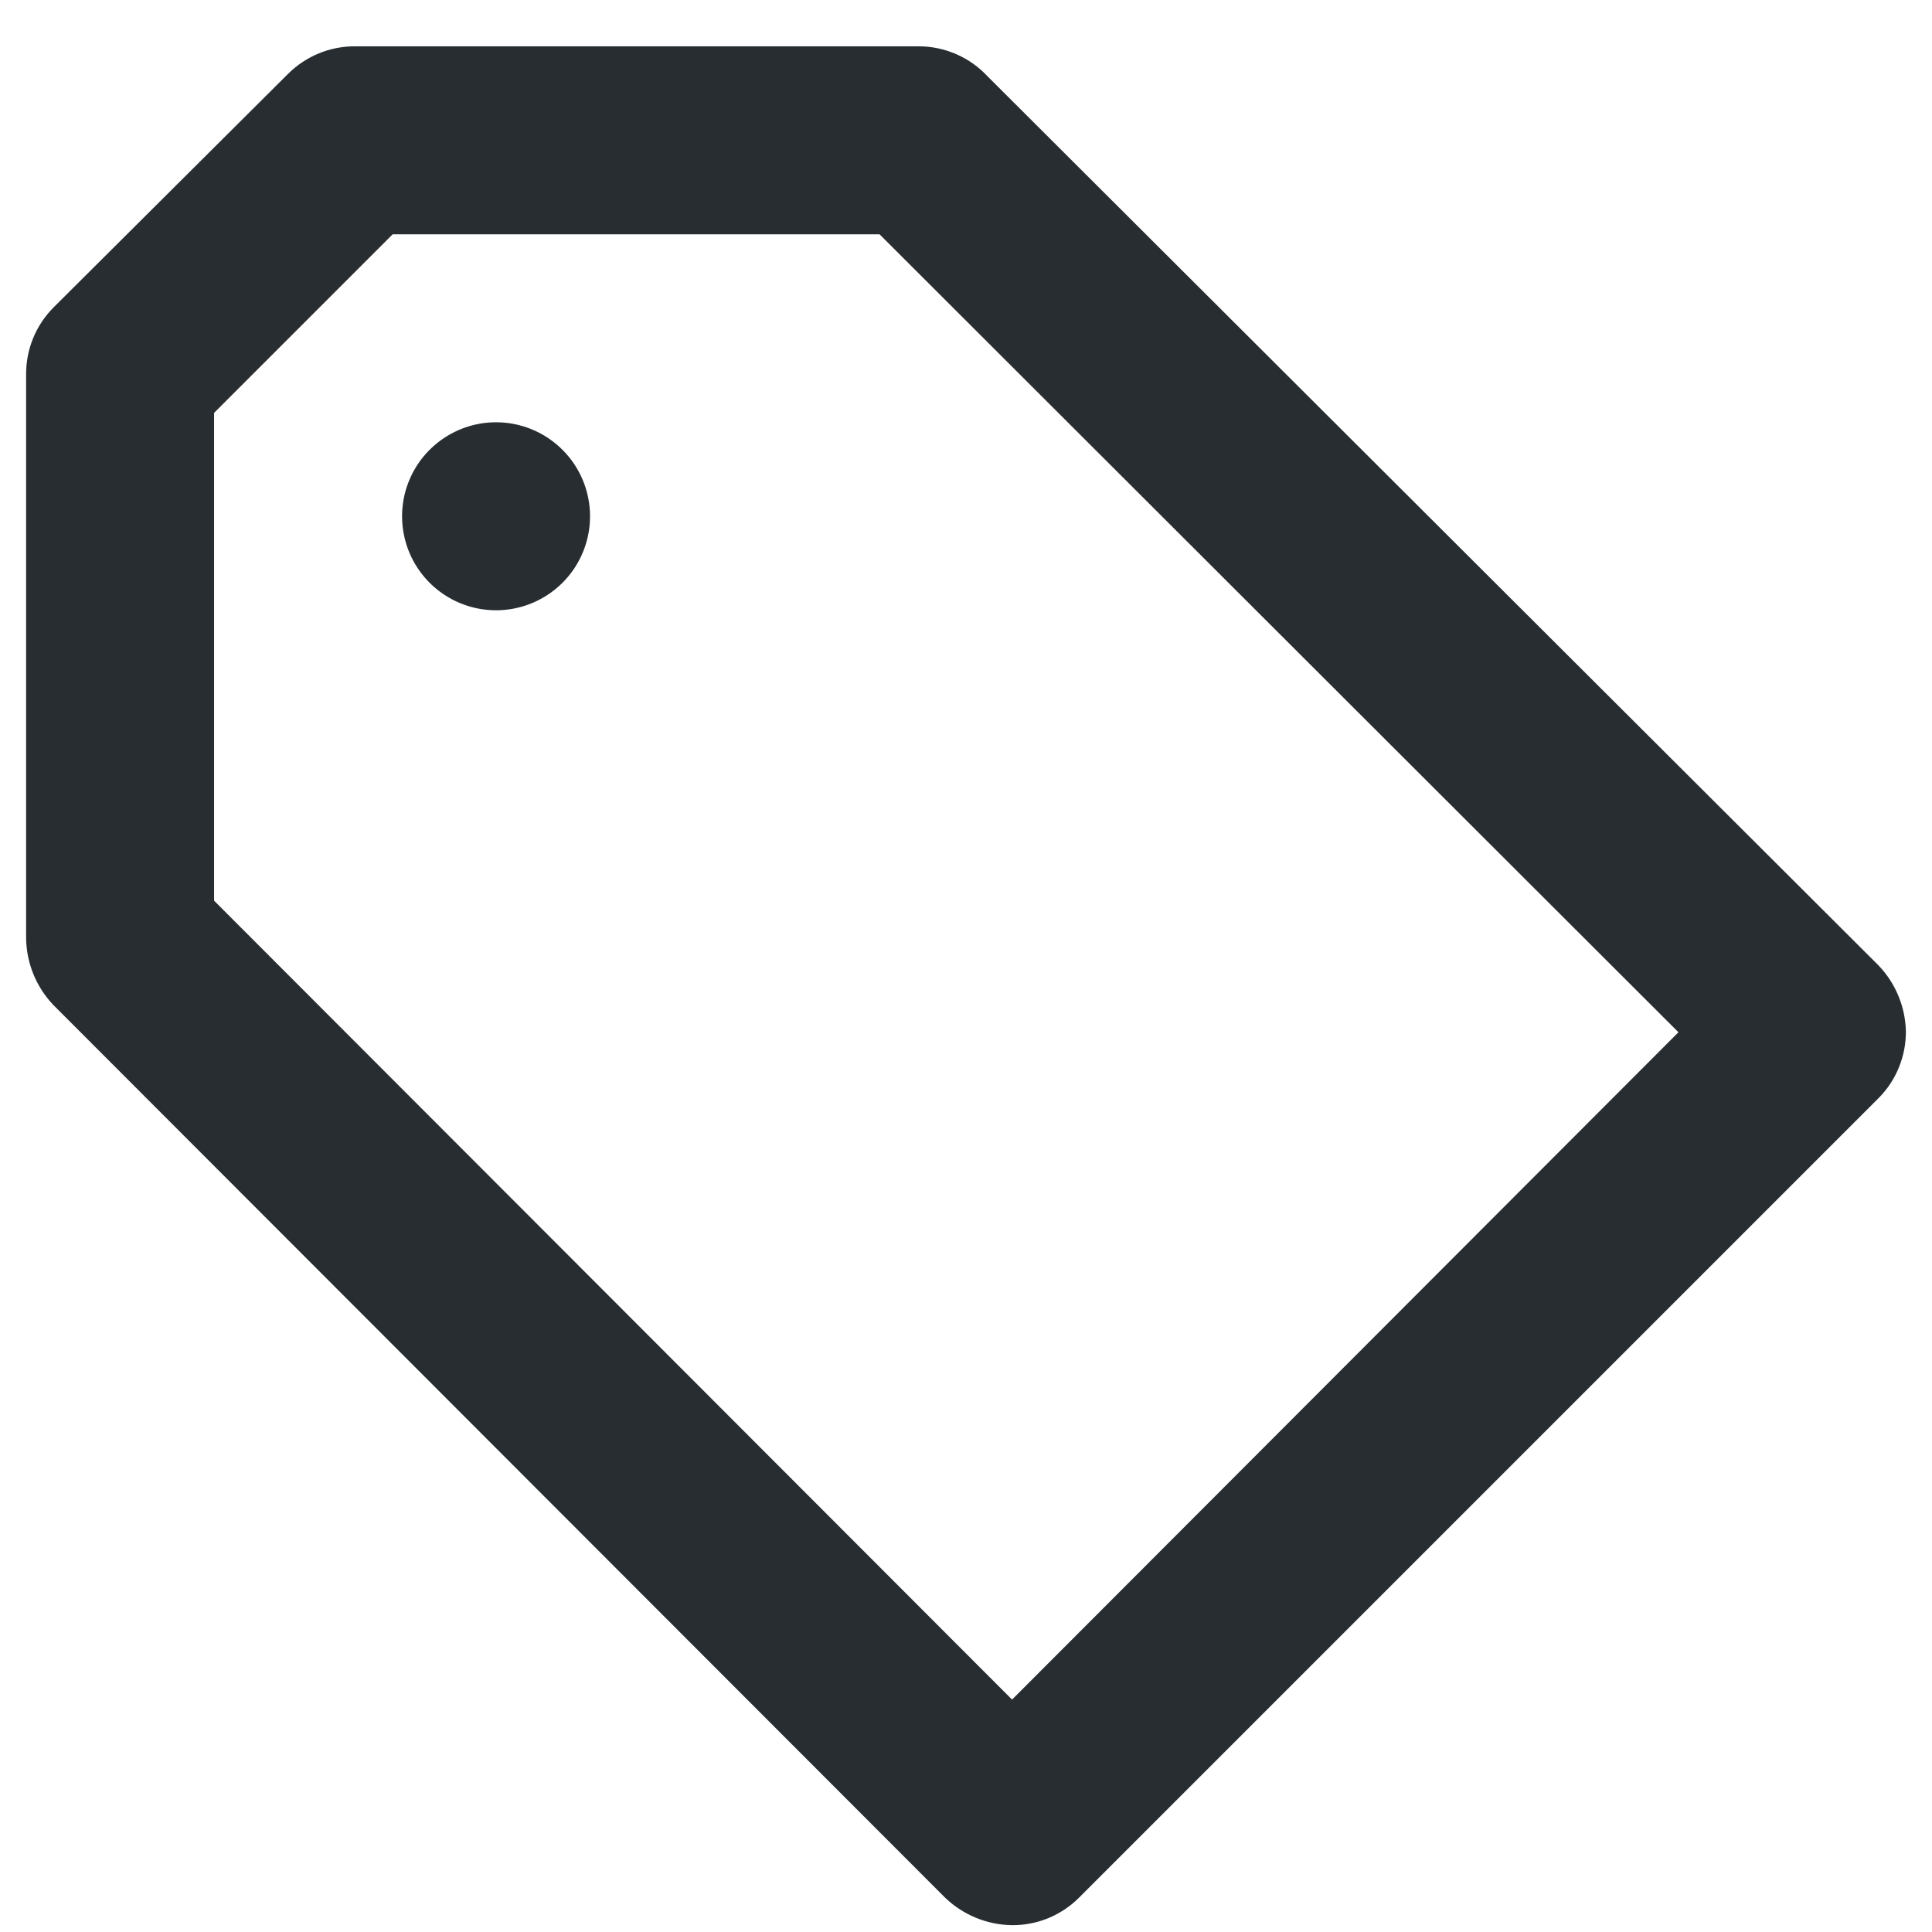 <svg width="37" height="37" viewBox="0 0 37 37" fill="none" xmlns="http://www.w3.org/2000/svg">
<path d="M9.5 8.087C9.144 8.087 8.796 8.193 8.5 8.391C8.204 8.589 7.973 8.87 7.837 9.199C7.701 9.527 7.665 9.889 7.735 10.239C7.804 10.588 7.976 10.908 8.227 11.16C8.479 11.412 8.8 11.583 9.149 11.653C9.498 11.722 9.86 11.687 10.189 11.55C10.518 11.414 10.799 11.183 10.997 10.887C11.194 10.591 11.3 10.243 11.3 9.887C11.3 9.41 11.11 8.952 10.773 8.615C10.435 8.277 9.977 8.087 9.5 8.087ZM35.978 18.491L18.914 1.463C18.746 1.282 18.543 1.138 18.317 1.039C18.091 0.94 17.847 0.888 17.6 0.887H6.8C6.563 0.886 6.328 0.931 6.109 1.021C5.89 1.111 5.69 1.243 5.522 1.409L1.022 5.891C0.855 6.06 0.723 6.259 0.634 6.478C0.544 6.698 0.499 6.933 0.5 7.169V17.969C0.507 18.446 0.693 18.902 1.022 19.247L18.104 36.347C18.449 36.676 18.905 36.863 19.382 36.869C19.619 36.871 19.854 36.825 20.073 36.736C20.292 36.646 20.492 36.514 20.66 36.347L35.978 21.029C36.145 20.861 36.277 20.662 36.366 20.442C36.456 20.223 36.501 19.988 36.5 19.751C36.489 19.281 36.303 18.832 35.978 18.491ZM19.382 32.549L4.1 17.249V7.907L7.52 4.487H16.844L32.144 19.769L19.382 32.549Z" fill="#272D30"/>
</svg>
